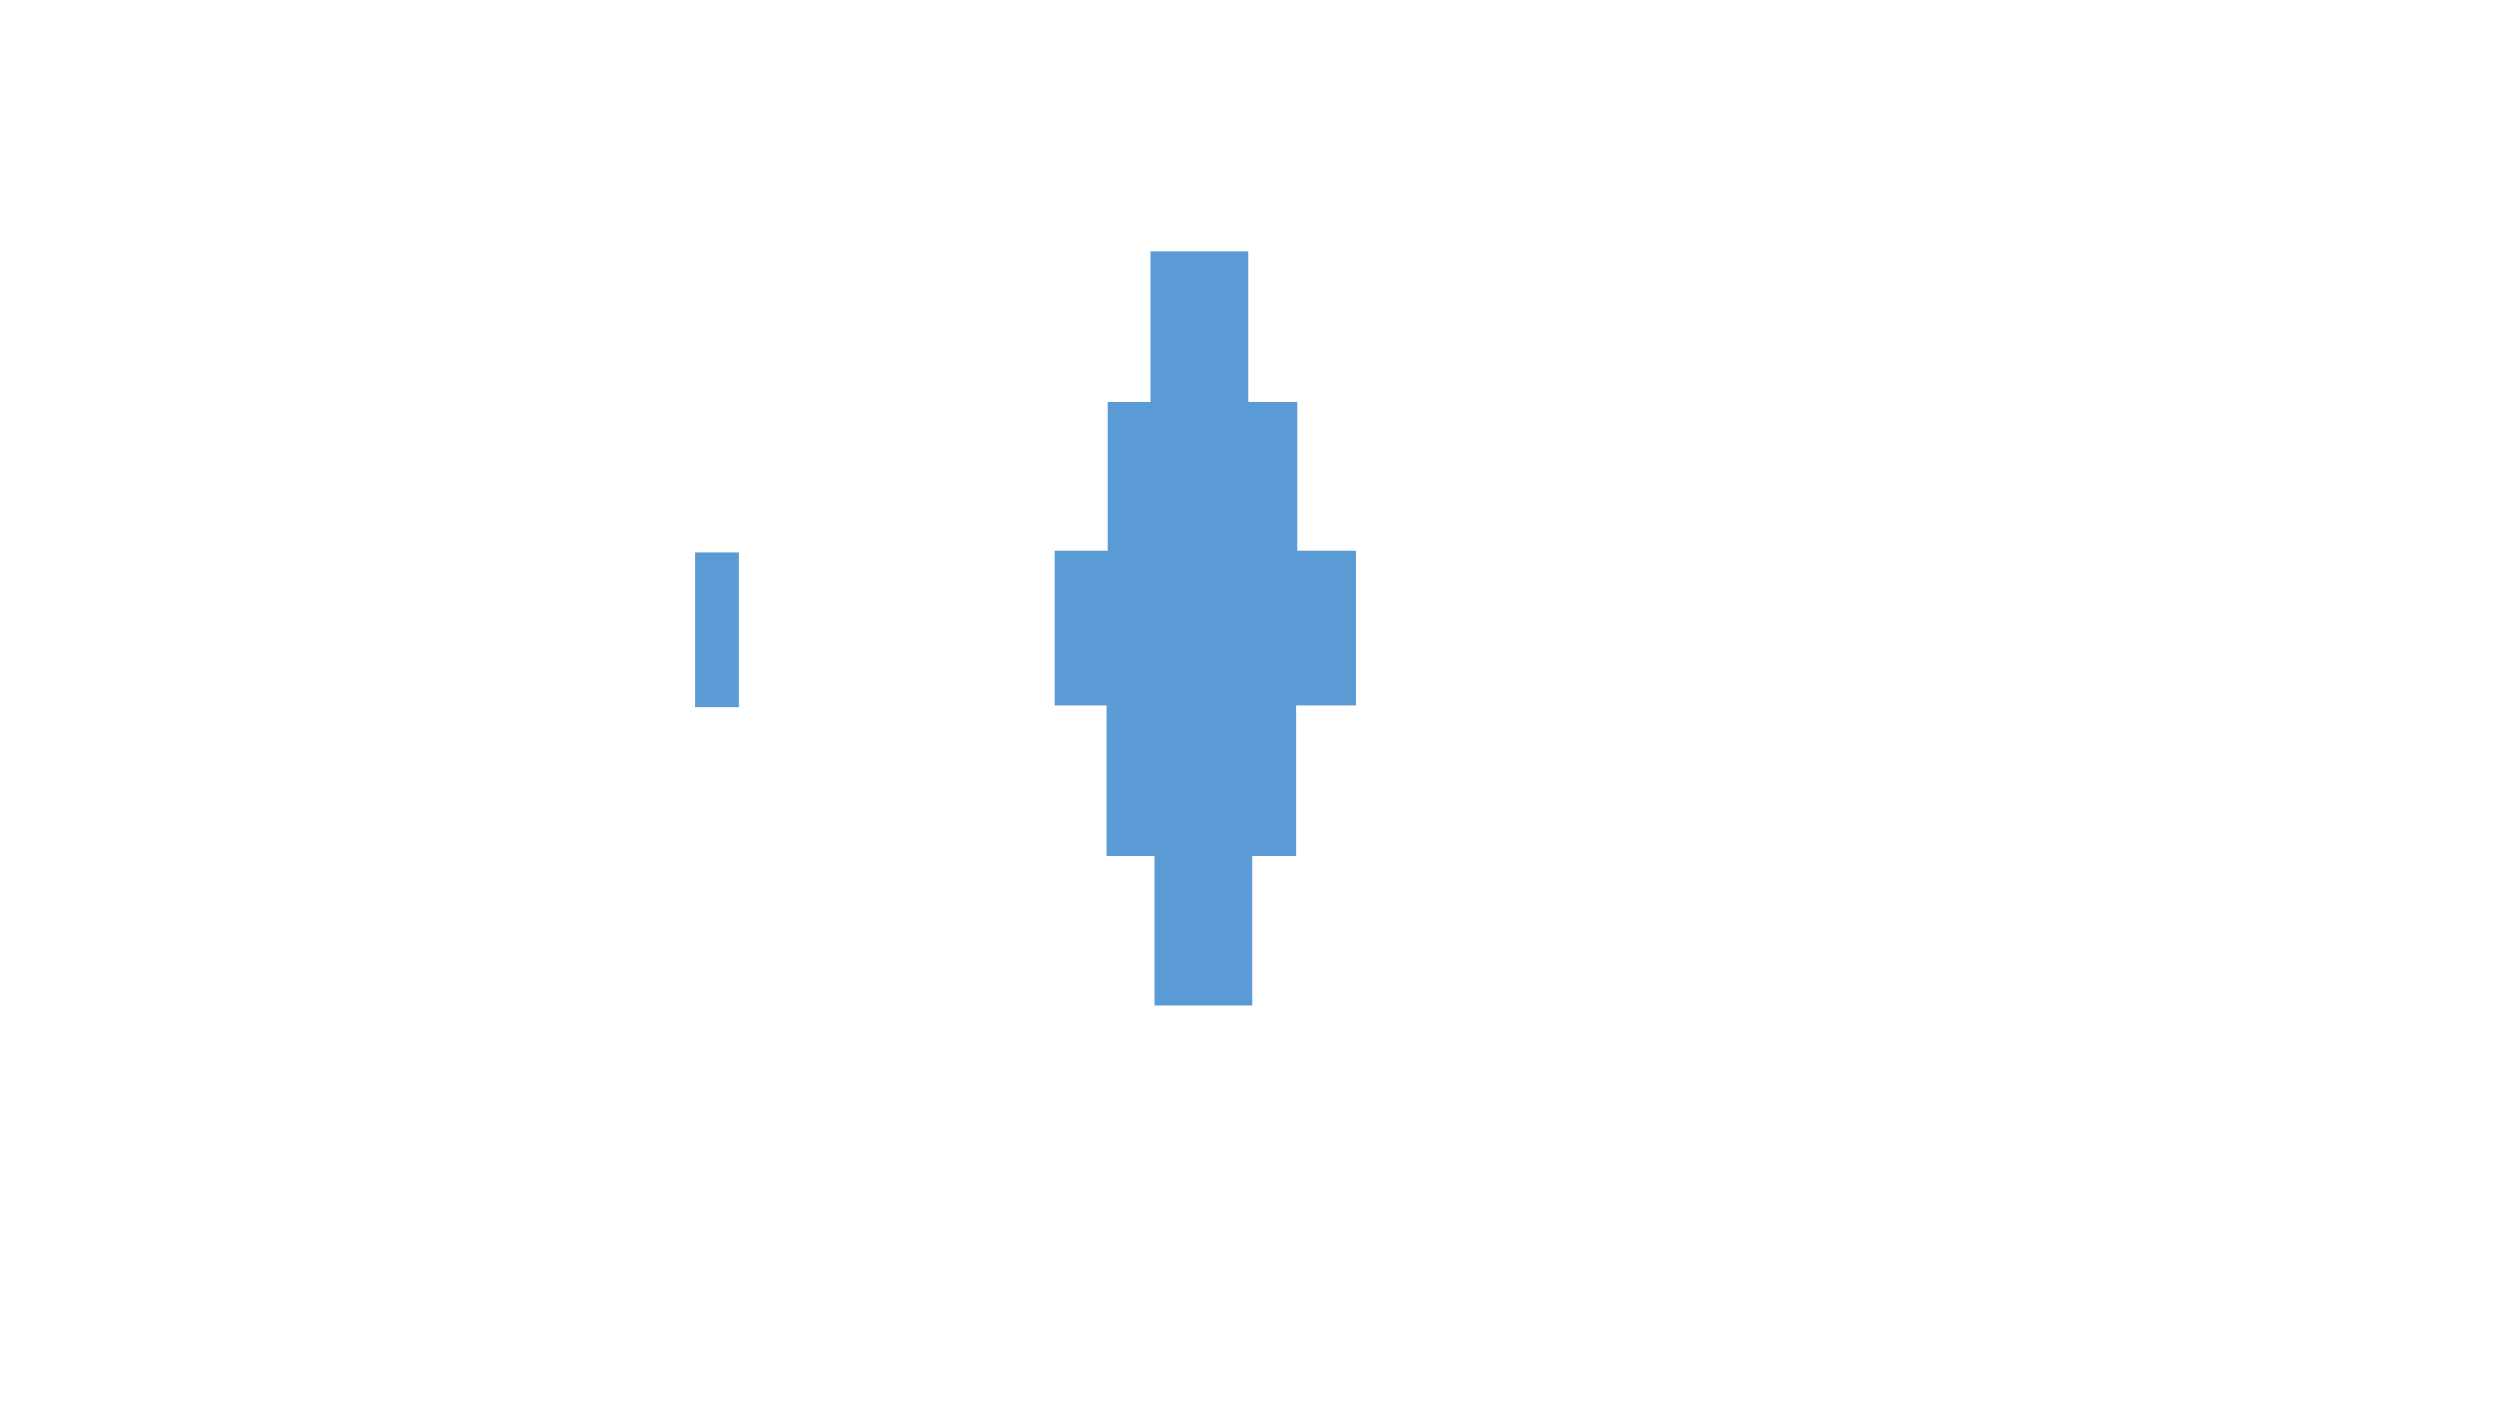 <?xml version="1.0" encoding="utf-8" ?>
<svg baseProfile="full" height="720.0" version="1.1" width="1280.0" xmlns="http://www.w3.org/2000/svg" xmlns:ev="http://www.w3.org/2001/xml-events" xmlns:xlink="http://www.w3.org/1999/xlink">
  <defs>
    <style type="text/css">
<![CDATA[.non-scaling-stroke { vector-effect: non-scaling-stroke; }]]>    </style>
  </defs>
  <svg id="static_1">
    <defs/>
    <path class="non-scaling-stroke" d="M 0.0 0.0 L 151.273 0.0 L 151.273 76.218 L 0.0 76.218 Z" fill="#5b9bd5" stroke="#5b9bd5" stroke-width="3" transform="matrix(1.0,0.0,0.0,1.0,541.485,283.462)"/>
  </svg>
  <svg id="static_2">
    <defs/>
    <path class="non-scaling-stroke" d="M 0.0 0.0 L 94.061 0.0 L 94.061 76.218 L 0.0 76.218 Z" fill="#5b9bd5" stroke="#5b9bd5" stroke-width="3" transform="matrix(1.0,0.0,0.0,1.0,568.637,207.302)"/>
  </svg>
  <svg id="static_3">
    <defs/>
    <path class="non-scaling-stroke" d="M 0.0 0.0 L 47.057 0.0 L 47.057 76.218 L 0.0 76.218 Z" fill="#5b9bd5" stroke="#5b9bd5" stroke-width="3" transform="matrix(1.0,0.0,0.0,1.0,590.557,130.192)"/>
  </svg>
  <svg id="static_4">
    <defs/>
    <path class="non-scaling-stroke" d="M 0.0 0.0 L 94.061 0.0 L 94.061 76.218 L 0.0 76.218 Z" fill="#5b9bd5" stroke="#5b9bd5" stroke-width="3" transform="matrix(1.0,0.0,0.0,1.0,568.055,360.563)"/>
  </svg>
  <svg id="static_5">
    <defs/>
    <path class="non-scaling-stroke" d="M 0.0 0.0 L 47.057 0.0 L 47.057 76.218 L 0.0 76.218 Z" fill="#5b9bd5" stroke="#5b9bd5" stroke-width="3" transform="matrix(1.0,0.0,0.0,1.0,592.592,437.086)"/>
  </svg>
  <svg id="dynamic">
    <defs/>
    <path class="non-scaling-stroke" d="M 0.0 0.0 L 19.412 0.0 L 19.412 76.218 L 0.0 76.218 Z" fill="#5b9bd5" stroke="#5b9bd5" stroke-width="3" transform="matrix(1.0,0.0,0.0,1.0,357.38,284.346)"/>
    <animate attributeName="opacity" dur="1s" repeatCount="3" values="1;0;1"/>
  </svg>
</svg>
